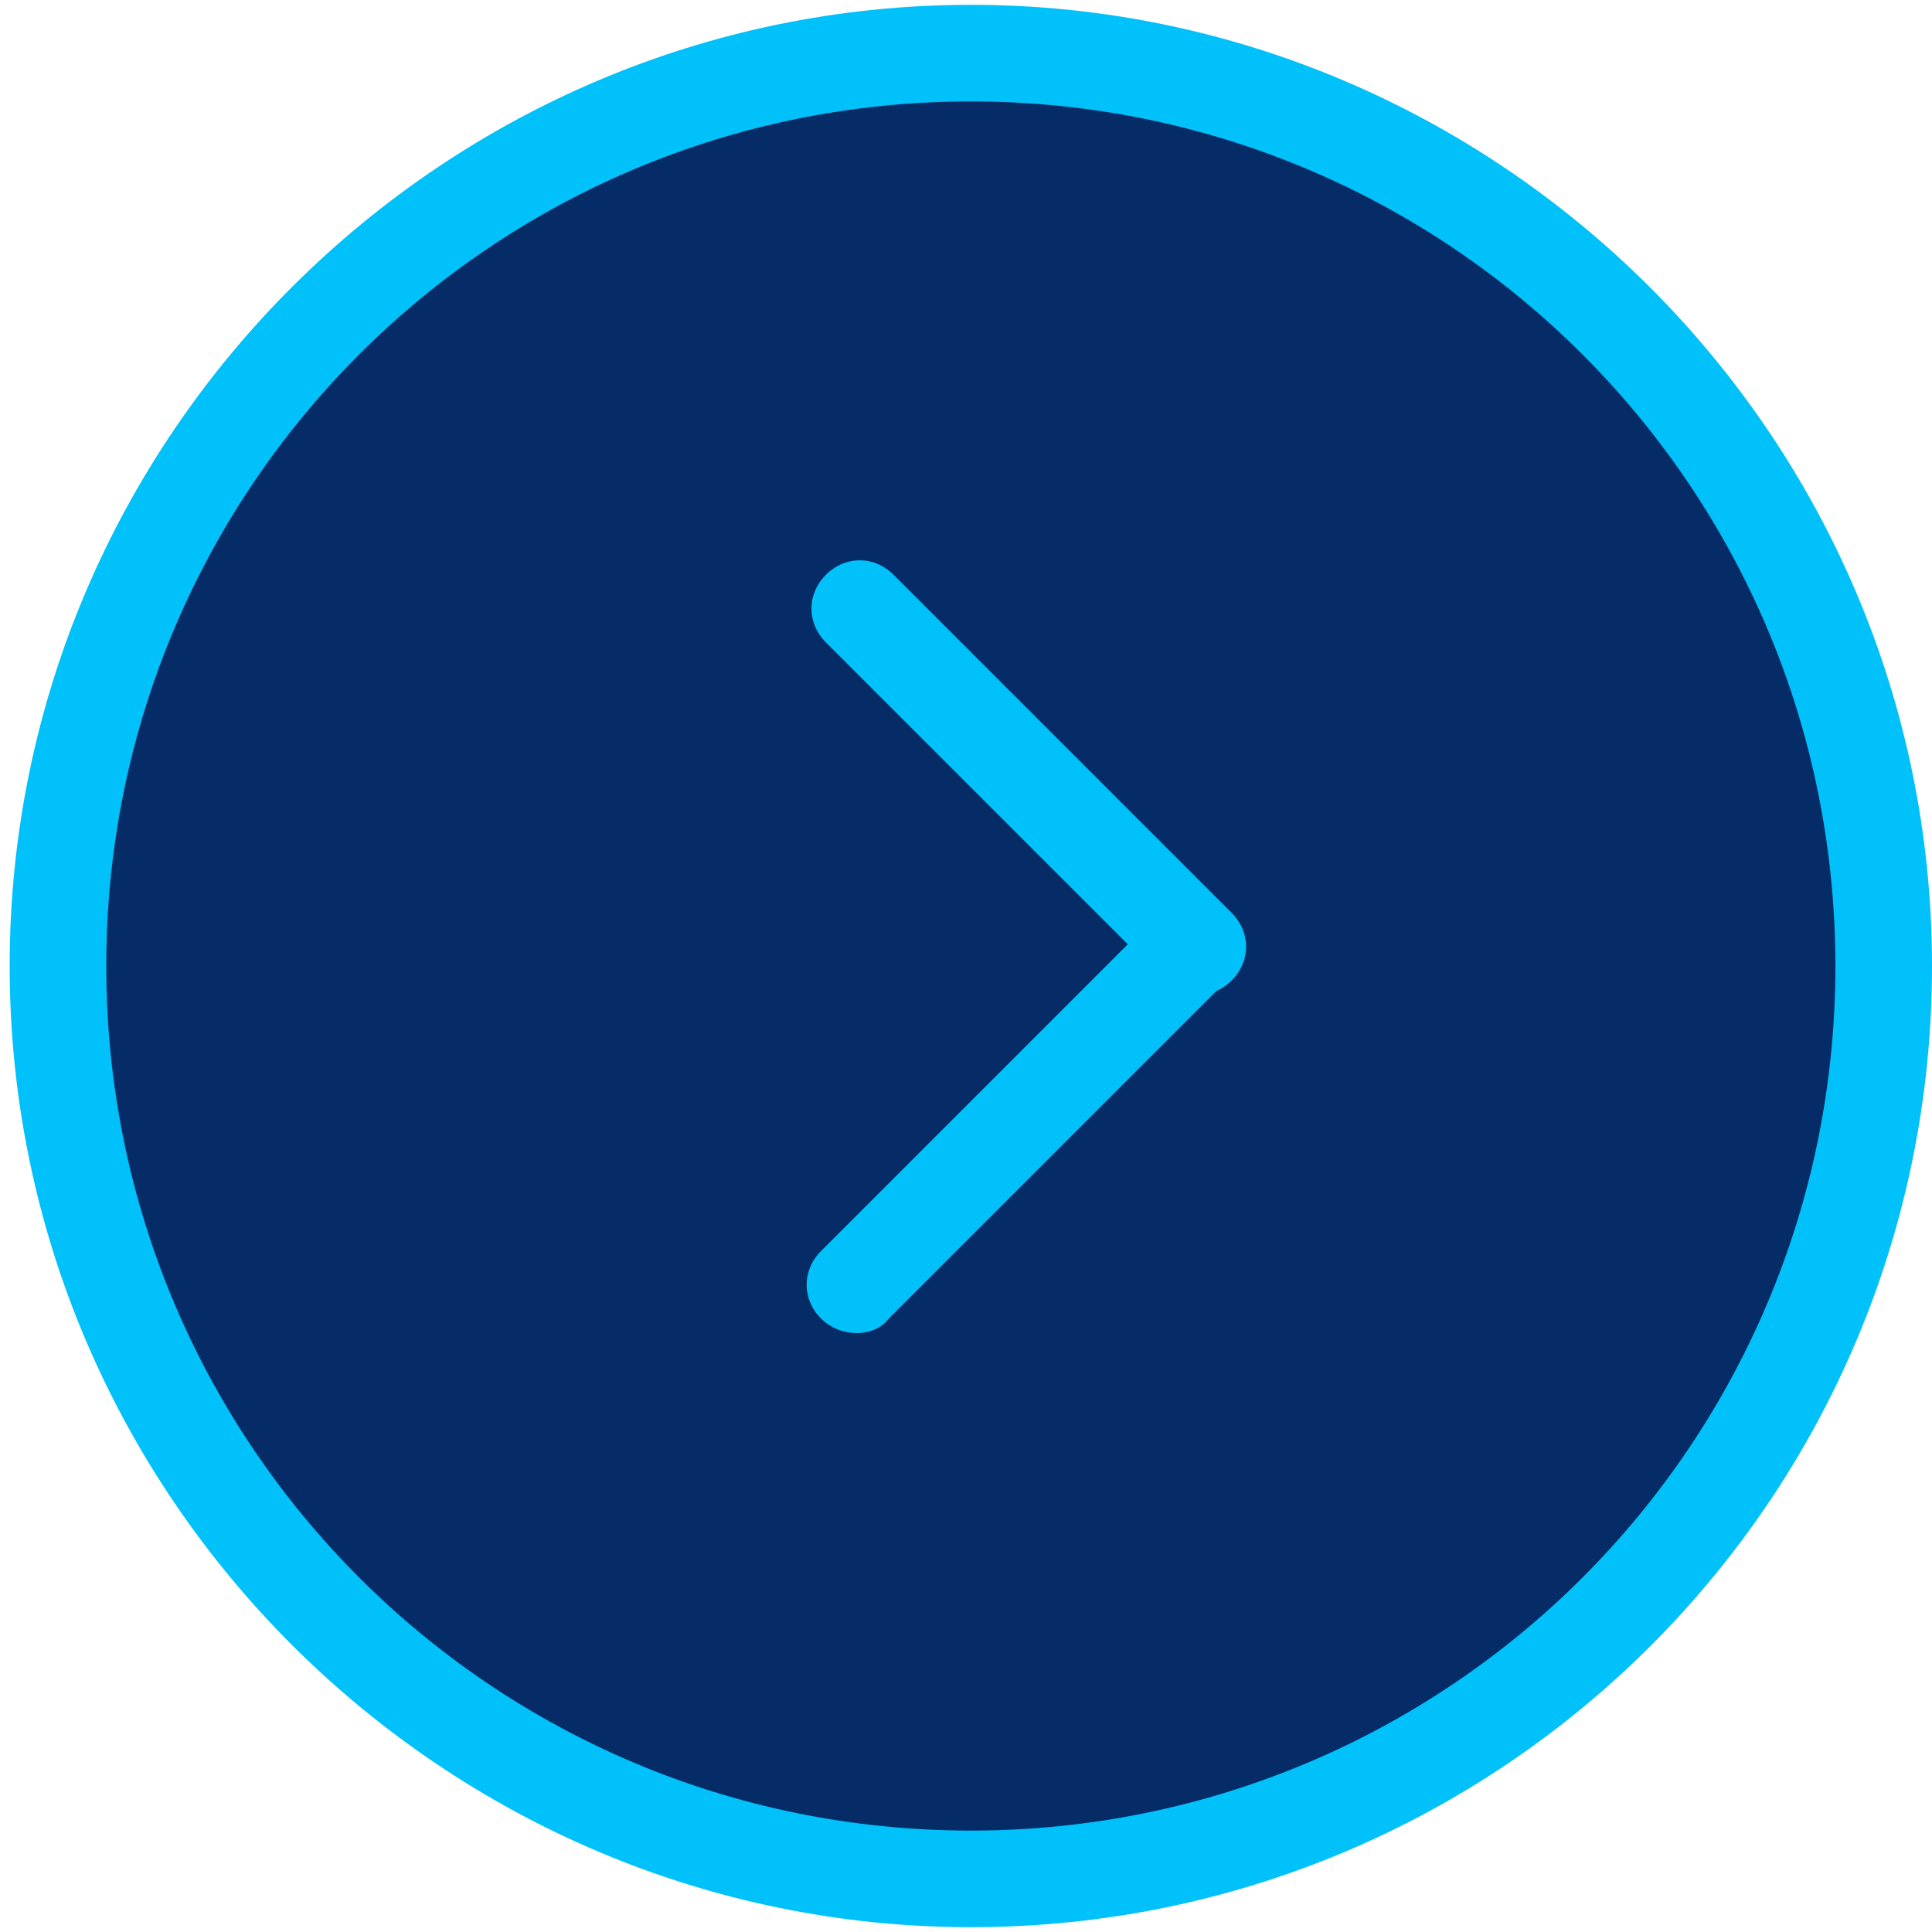 <?xml version="1.0" encoding="utf-8"?>
<!-- Generator: Adobe Illustrator 18.0.0, SVG Export Plug-In . SVG Version: 6.00 Build 0)  -->
<!DOCTYPE svg PUBLIC "-//W3C//DTD SVG 1.1//EN" "http://www.w3.org/Graphics/SVG/1.1/DTD/svg11.dtd">
<svg version="1.1" id="图层_1" xmlns="http://www.w3.org/2000/svg" xmlns:xlink="http://www.w3.org/1999/xlink" x="0px" y="0px"
	 viewBox="0 0 40 40" enable-background="new 0 0 40 40" xml:space="preserve">
<g>
	<circle fill="#062C68" cx="20.1" cy="20" r="18.9"/>
	<path fill="#00C1F9" d="M20.1,39.9C9.2,39.9,0.2,31,0.2,20S9.2,0.1,20.1,0.1S40,9,40,20S31.1,39.9,20.1,39.9z M20.1,2.1
		c-9.9,0-17.9,8-17.9,17.9s8,17.9,17.9,17.9S38,29.9,38,20S30,2.1,20.1,2.1z"/>
</g>
<path fill="#00C1F9" d="M25.5,20.3L25.5,20.3c-0.4,0.4-1,0.4-1.4,0l-7-7c-0.4-0.4-0.4-1,0-1.4l0,0c0.4-0.4,1-0.4,1.4,0l7,7
	C25.9,19.3,25.9,19.9,25.5,20.3z"/>
<path fill="#00C1F9" d="M17,27.3L17,27.3c-0.4-0.4-0.4-1,0-1.4l7-7c0.4-0.4,1-0.4,1.4,0l0,0c0.4,0.4,0.4,1,0,1.4l-7,7
	C18.1,27.7,17.4,27.7,17,27.3z"/>
</svg>
